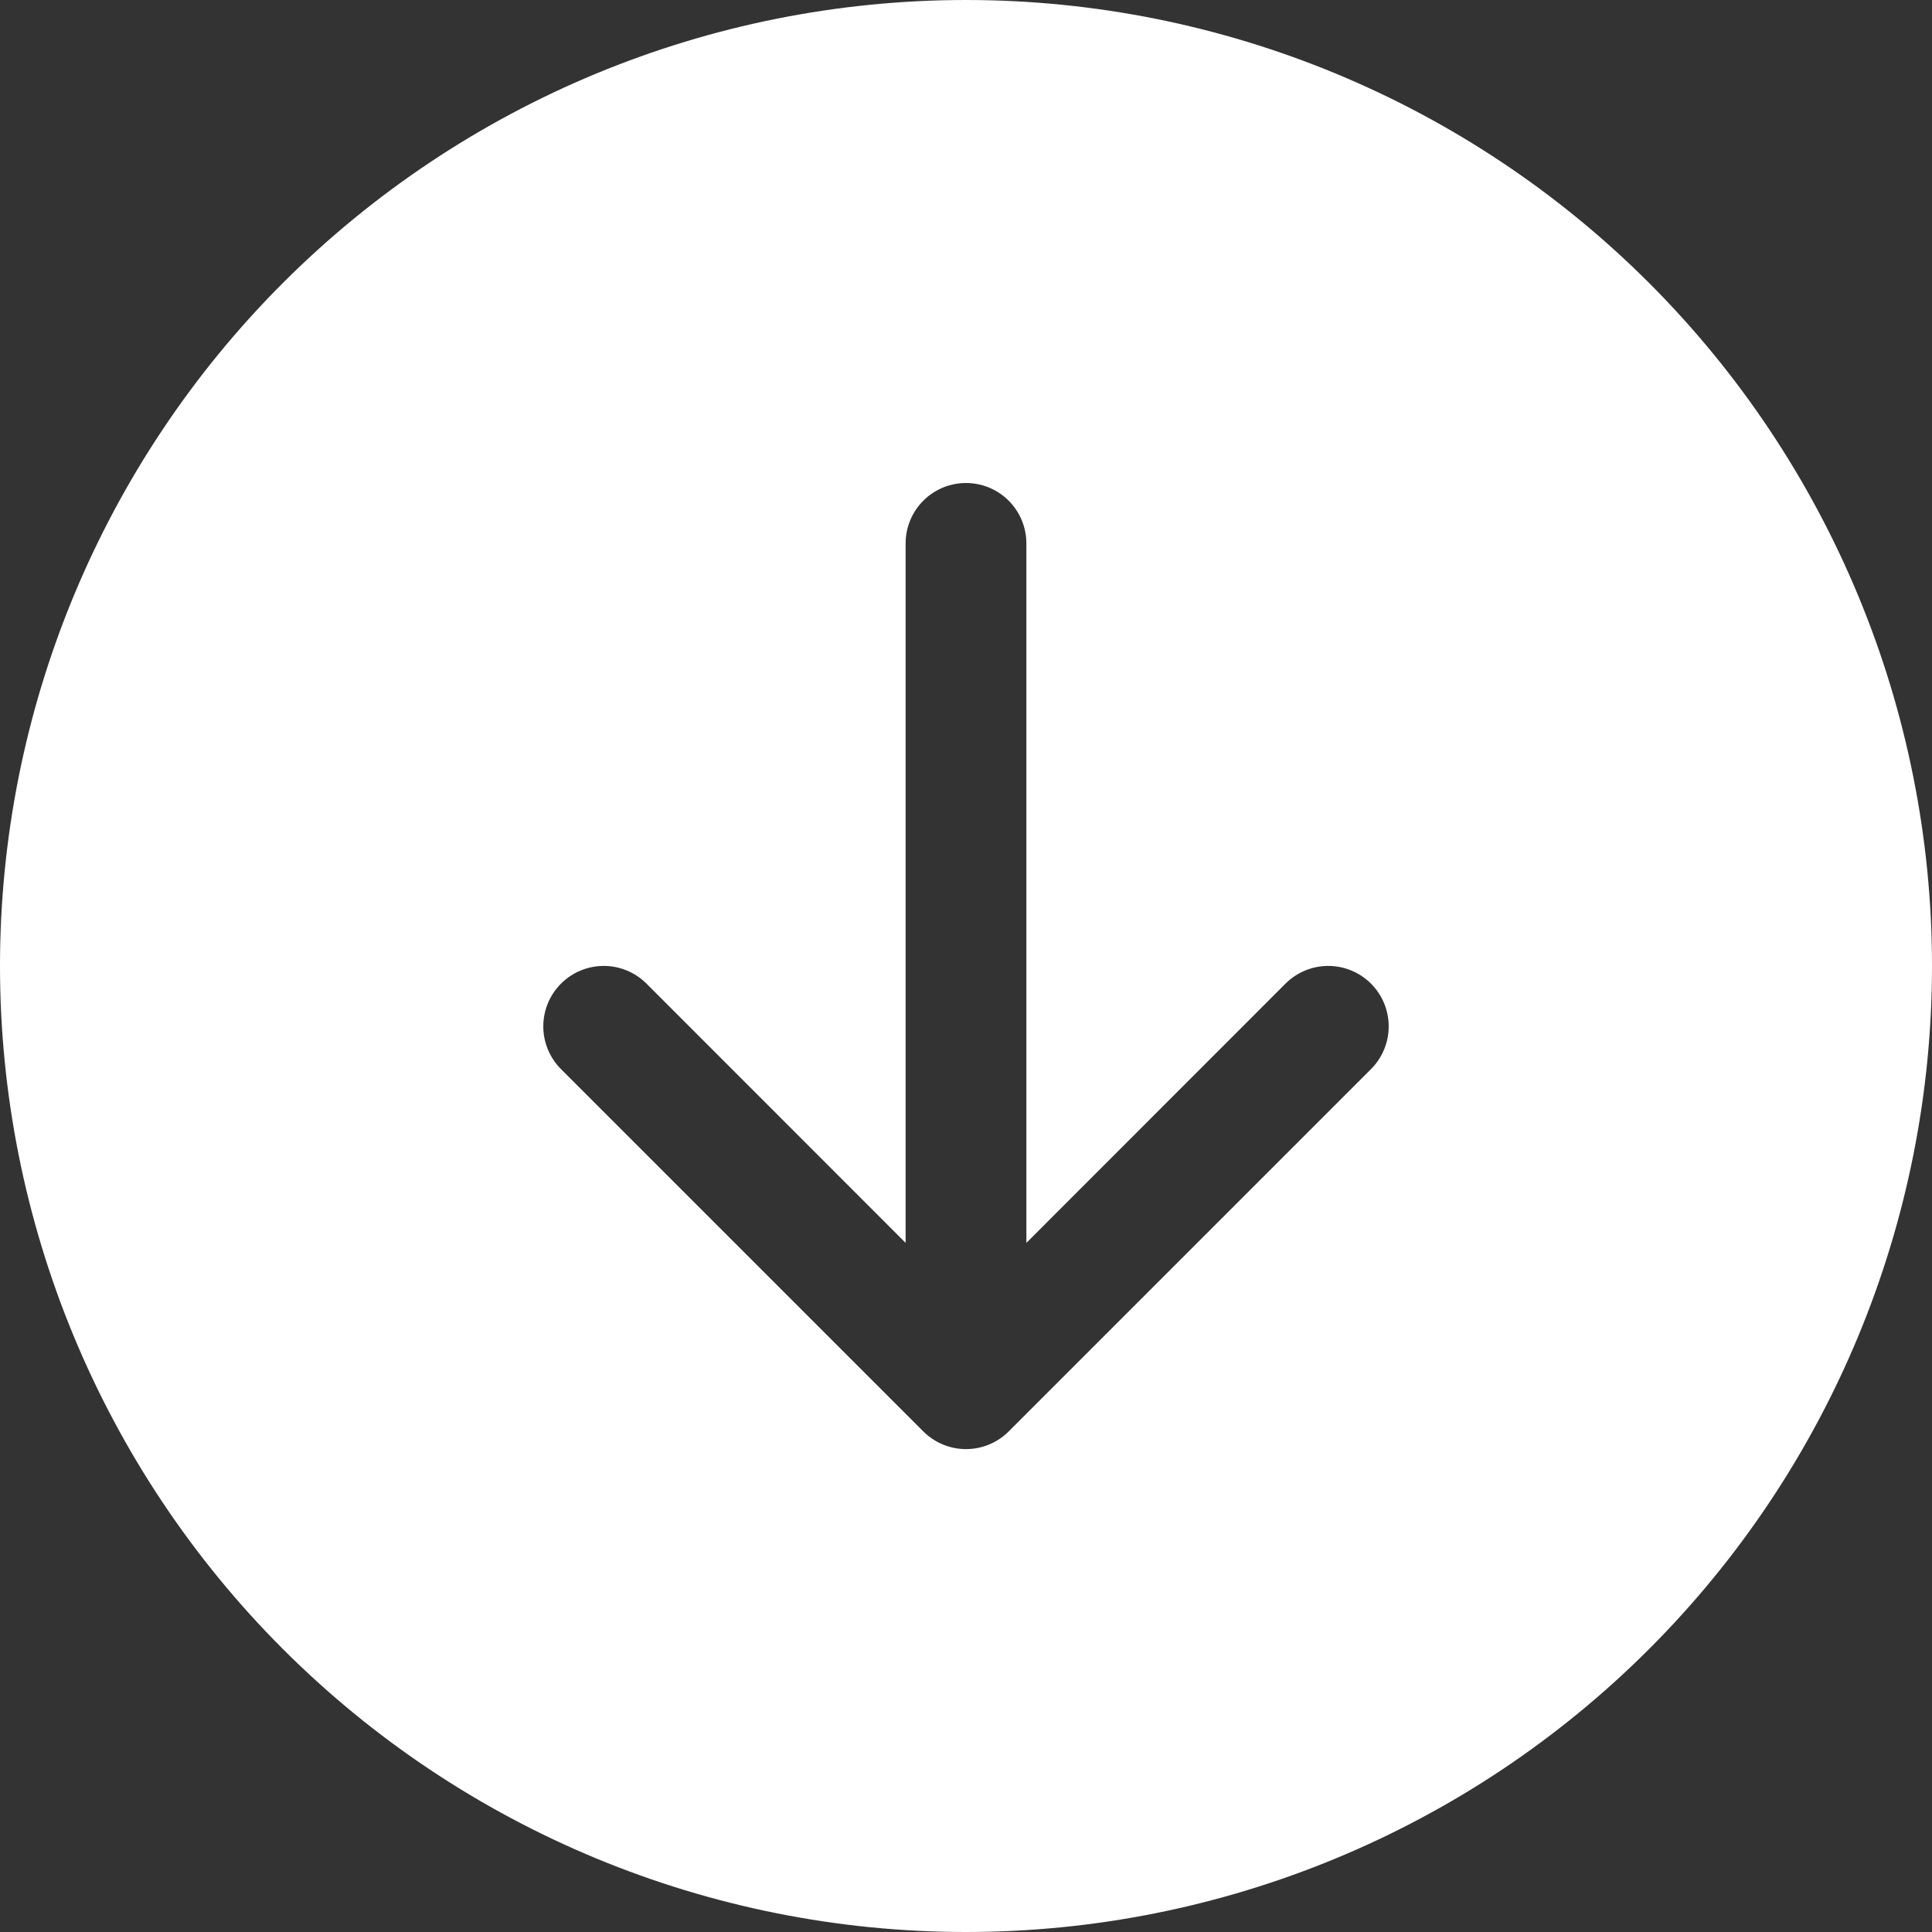 <svg width="200" height="200" viewBox="0 0 200 200" fill="none" xmlns="http://www.w3.org/2000/svg">
<rect x="0" y="0" width="200" height="200" fill="#333333" stroke="none"/>
<path d="M200 100C200 126.522 189.464 151.957 170.711 170.711C151.957 189.464 126.522 200 100 200C73.478 200 48.043 189.464 29.289 170.711C10.536 151.957 0 126.522 0 100C0 73.478 10.536 48.043 29.289 29.289C48.043 10.536 73.478 0 100 0C126.522 0 151.957 10.536 170.711 29.289C189.464 48.043 200 73.478 200 100V100ZM106.25 56.25C106.25 54.592 105.592 53.003 104.419 51.831C103.247 50.658 101.658 50 100 50C98.342 50 96.753 50.658 95.581 51.831C94.409 53.003 93.75 54.592 93.75 56.25V128.663L66.925 101.825C65.751 100.651 64.16 99.992 62.5 99.992C60.84 99.992 59.249 100.651 58.075 101.825C56.901 102.999 56.242 104.59 56.242 106.25C56.242 107.91 56.901 109.501 58.075 110.675L95.575 148.175C96.156 148.757 96.845 149.219 97.605 149.534C98.364 149.849 99.178 150.011 100 150.011C100.822 150.011 101.636 149.849 102.395 149.534C103.155 149.219 103.844 148.757 104.425 148.175L141.925 110.675C143.099 109.501 143.758 107.91 143.758 106.25C143.758 104.59 143.099 102.999 141.925 101.825C140.751 100.651 139.16 99.992 137.5 99.992C135.84 99.992 134.249 100.651 133.075 101.825L106.25 128.663V56.25Z" fill="white"/>
</svg>

